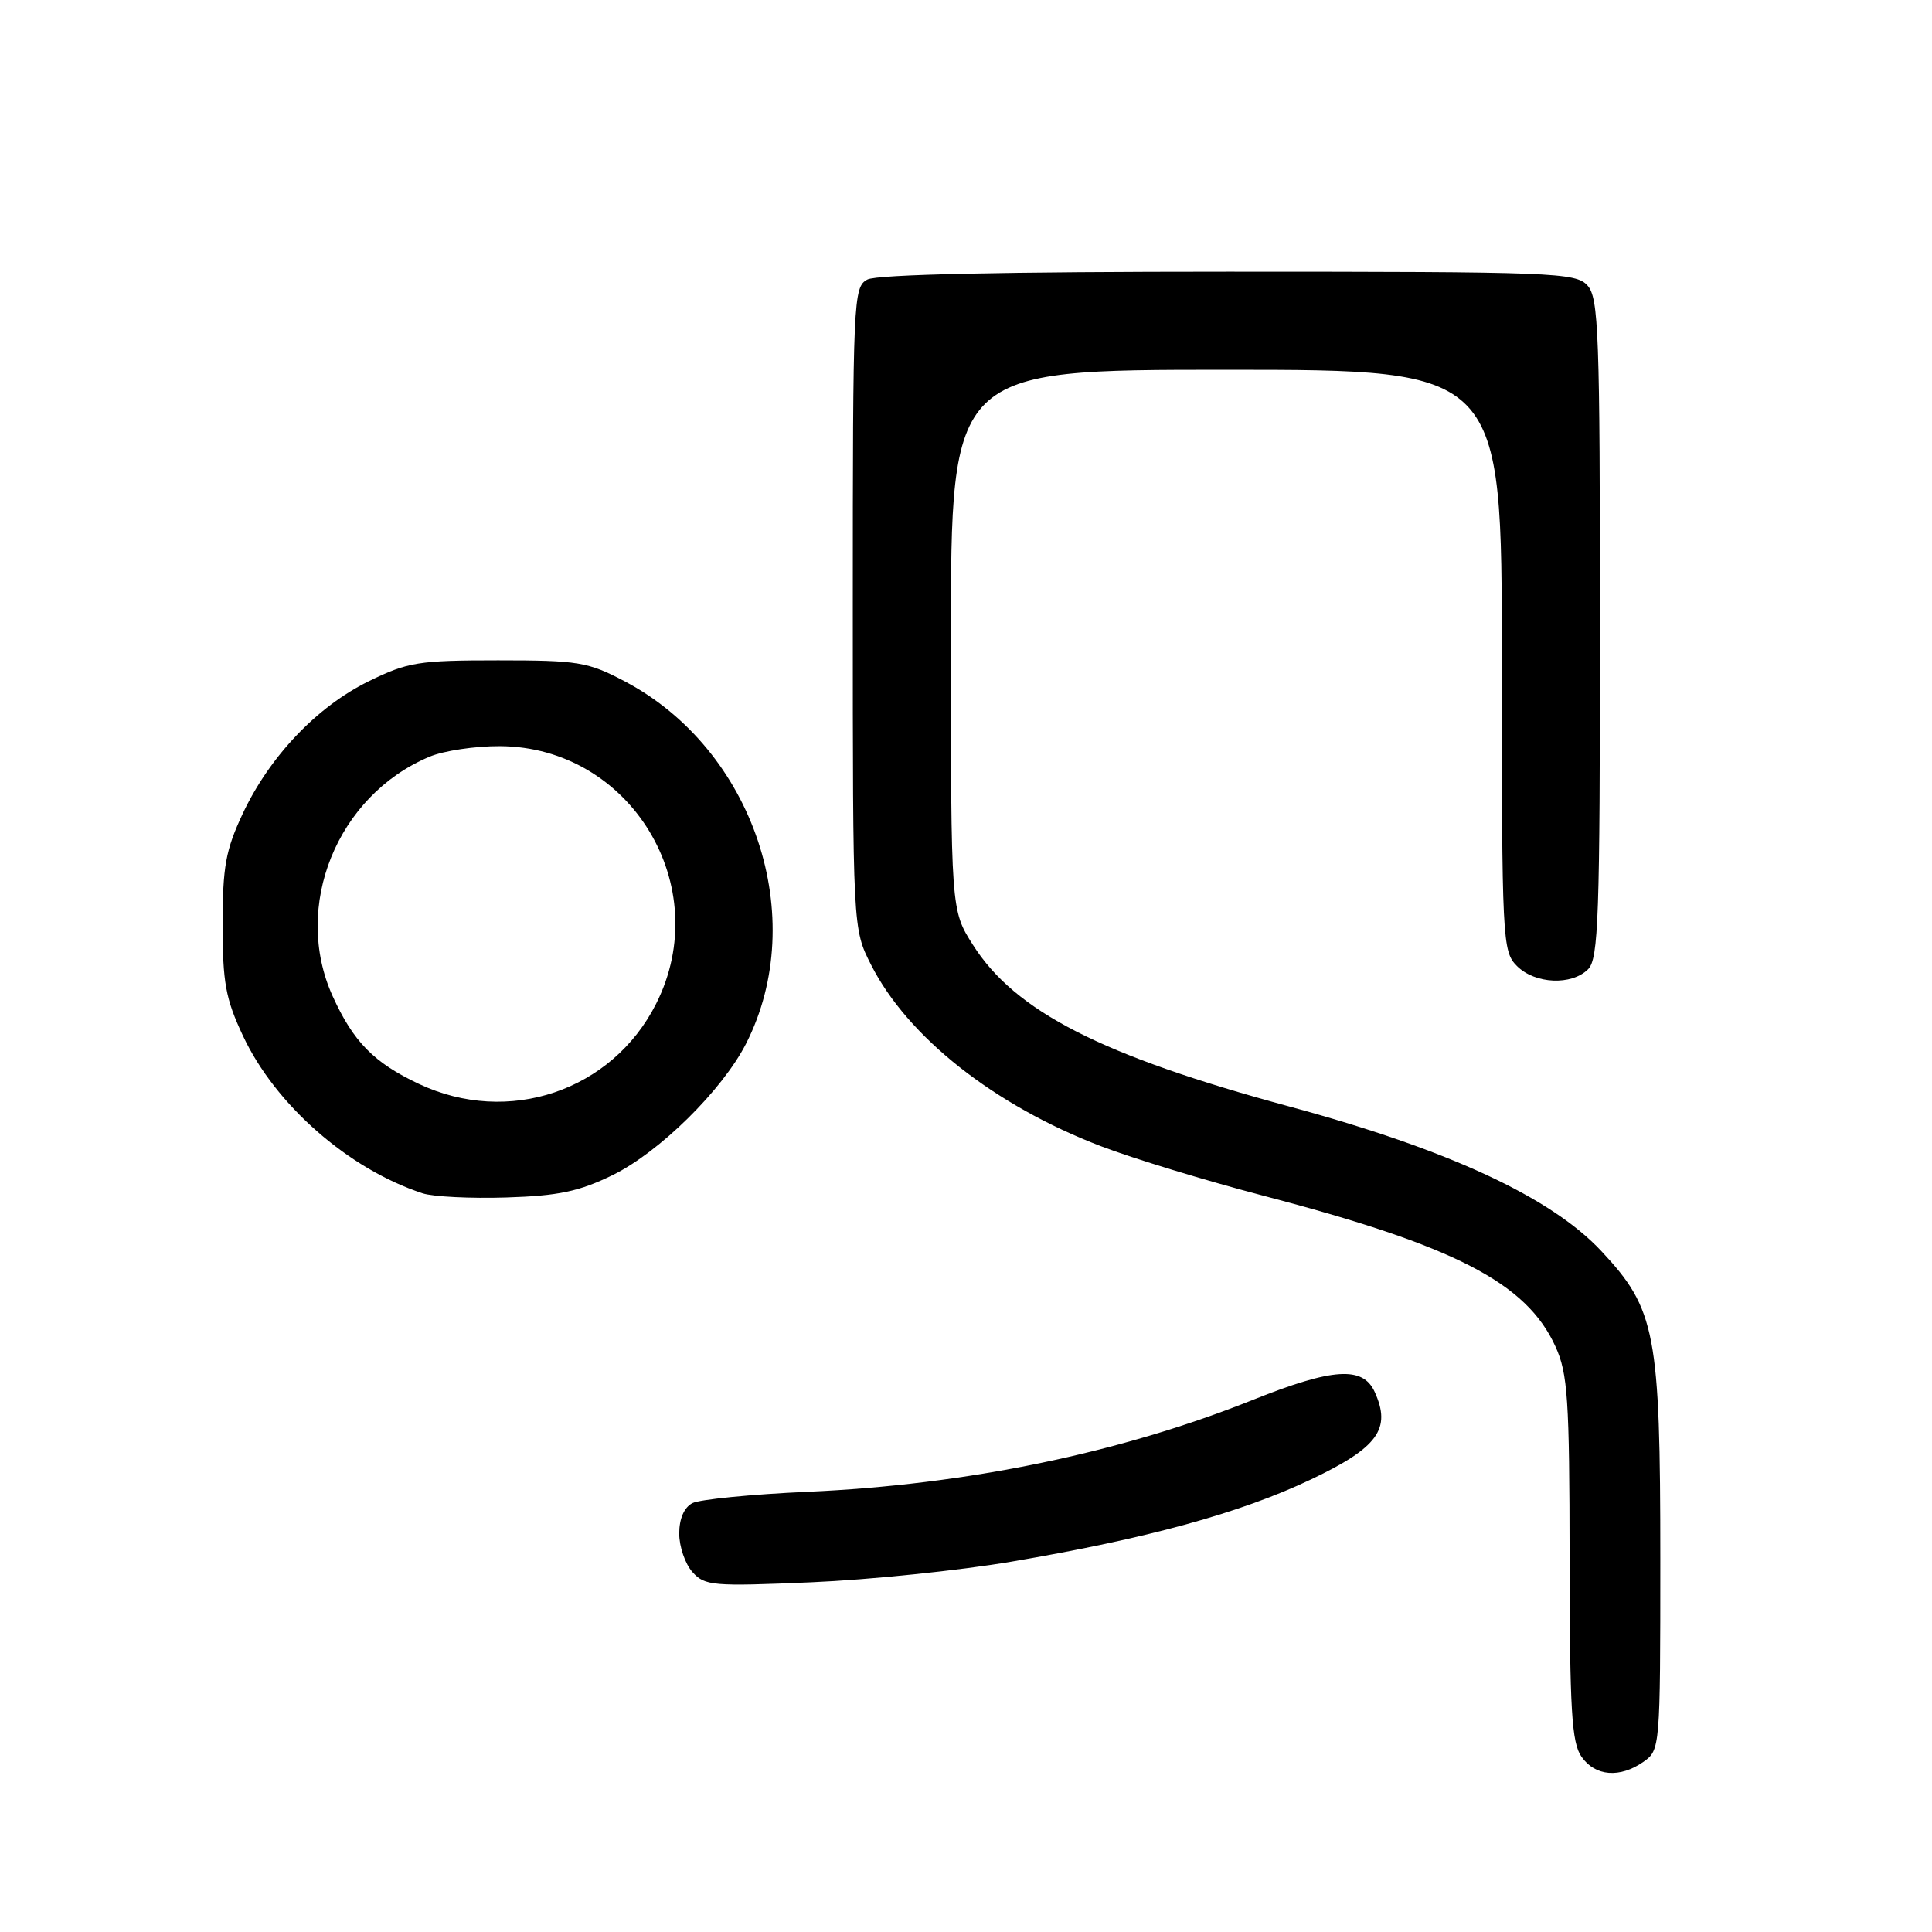 <?xml version="1.0" encoding="UTF-8" standalone="no"?>
<!DOCTYPE svg PUBLIC "-//W3C//DTD SVG 1.1//EN" "http://www.w3.org/Graphics/SVG/1.1/DTD/svg11.dtd" >
<svg xmlns="http://www.w3.org/2000/svg" xmlns:xlink="http://www.w3.org/1999/xlink" version="1.1" viewBox="0 0 256 256">
 <g >
 <path fill="currentColor"
d=" M 217.78 233.44 C 219.97 231.90 220.00 231.60 220.00 206.62 C 220.00 176.65 219.39 173.47 212.20 165.79 C 205.51 158.63 191.90 152.32 170.86 146.62 C 145.96 139.88 134.51 134.03 128.91 125.19 C 126.00 120.61 126.00 120.61 126.00 84.80 C 126.00 49.00 126.00 49.00 162.50 49.00 C 199.00 49.00 199.00 49.00 199.00 87.50 C 199.00 124.67 199.07 126.07 201.00 128.00 C 203.39 130.39 208.24 130.61 210.43 128.43 C 211.81 127.05 212.00 121.56 212.00 83.26 C 212.00 44.09 211.83 39.47 210.35 37.83 C 208.79 36.11 205.99 36.00 162.78 36.00 C 133.04 36.00 116.19 36.36 114.93 37.04 C 113.07 38.03 113.00 39.58 113.00 80.57 C 113.00 123.07 113.00 123.07 115.41 127.82 C 120.26 137.40 131.72 146.45 145.86 151.87 C 150.06 153.48 159.73 156.43 167.34 158.42 C 192.80 165.09 202.27 169.97 206.11 178.43 C 207.74 182.02 207.96 185.32 207.98 206.53 C 208.00 226.63 208.25 230.92 209.56 232.78 C 211.38 235.38 214.64 235.64 217.78 233.44 Z  M 134.00 206.93 C 152.06 203.86 164.35 200.48 173.72 196.03 C 182.59 191.81 184.39 189.34 182.15 184.43 C 180.59 181.00 176.60 181.26 166.07 185.47 C 148.41 192.54 128.06 196.74 107.00 197.67 C 99.58 198.00 92.71 198.68 91.75 199.17 C 90.65 199.74 90.00 201.23 90.00 203.21 C 90.00 204.93 90.79 207.23 91.75 208.30 C 93.38 210.13 94.43 210.22 107.50 209.66 C 115.20 209.33 127.12 208.10 134.00 206.93 Z  M 81.19 155.70 C 87.37 152.67 95.70 144.46 98.85 138.30 C 107.36 121.61 99.90 99.30 82.78 90.28 C 77.89 87.71 76.65 87.50 66.00 87.50 C 55.46 87.50 54.03 87.73 48.86 90.27 C 41.99 93.64 35.72 100.24 32.16 107.82 C 29.90 112.65 29.50 114.84 29.50 122.50 C 29.50 130.18 29.89 132.34 32.19 137.24 C 36.48 146.40 46.17 154.90 56.00 158.12 C 57.38 158.57 62.36 158.82 67.08 158.67 C 74.02 158.45 76.72 157.88 81.19 155.70 Z  M 55.50 143.62 C 49.54 140.81 46.83 138.05 44.08 132.00 C 38.70 120.12 44.65 105.41 56.91 100.27 C 58.78 99.48 62.98 98.85 66.24 98.87 C 83.57 98.95 94.79 117.46 86.94 133.00 C 81.10 144.57 67.35 149.21 55.50 143.62 Z "/>
</g>
</svg>